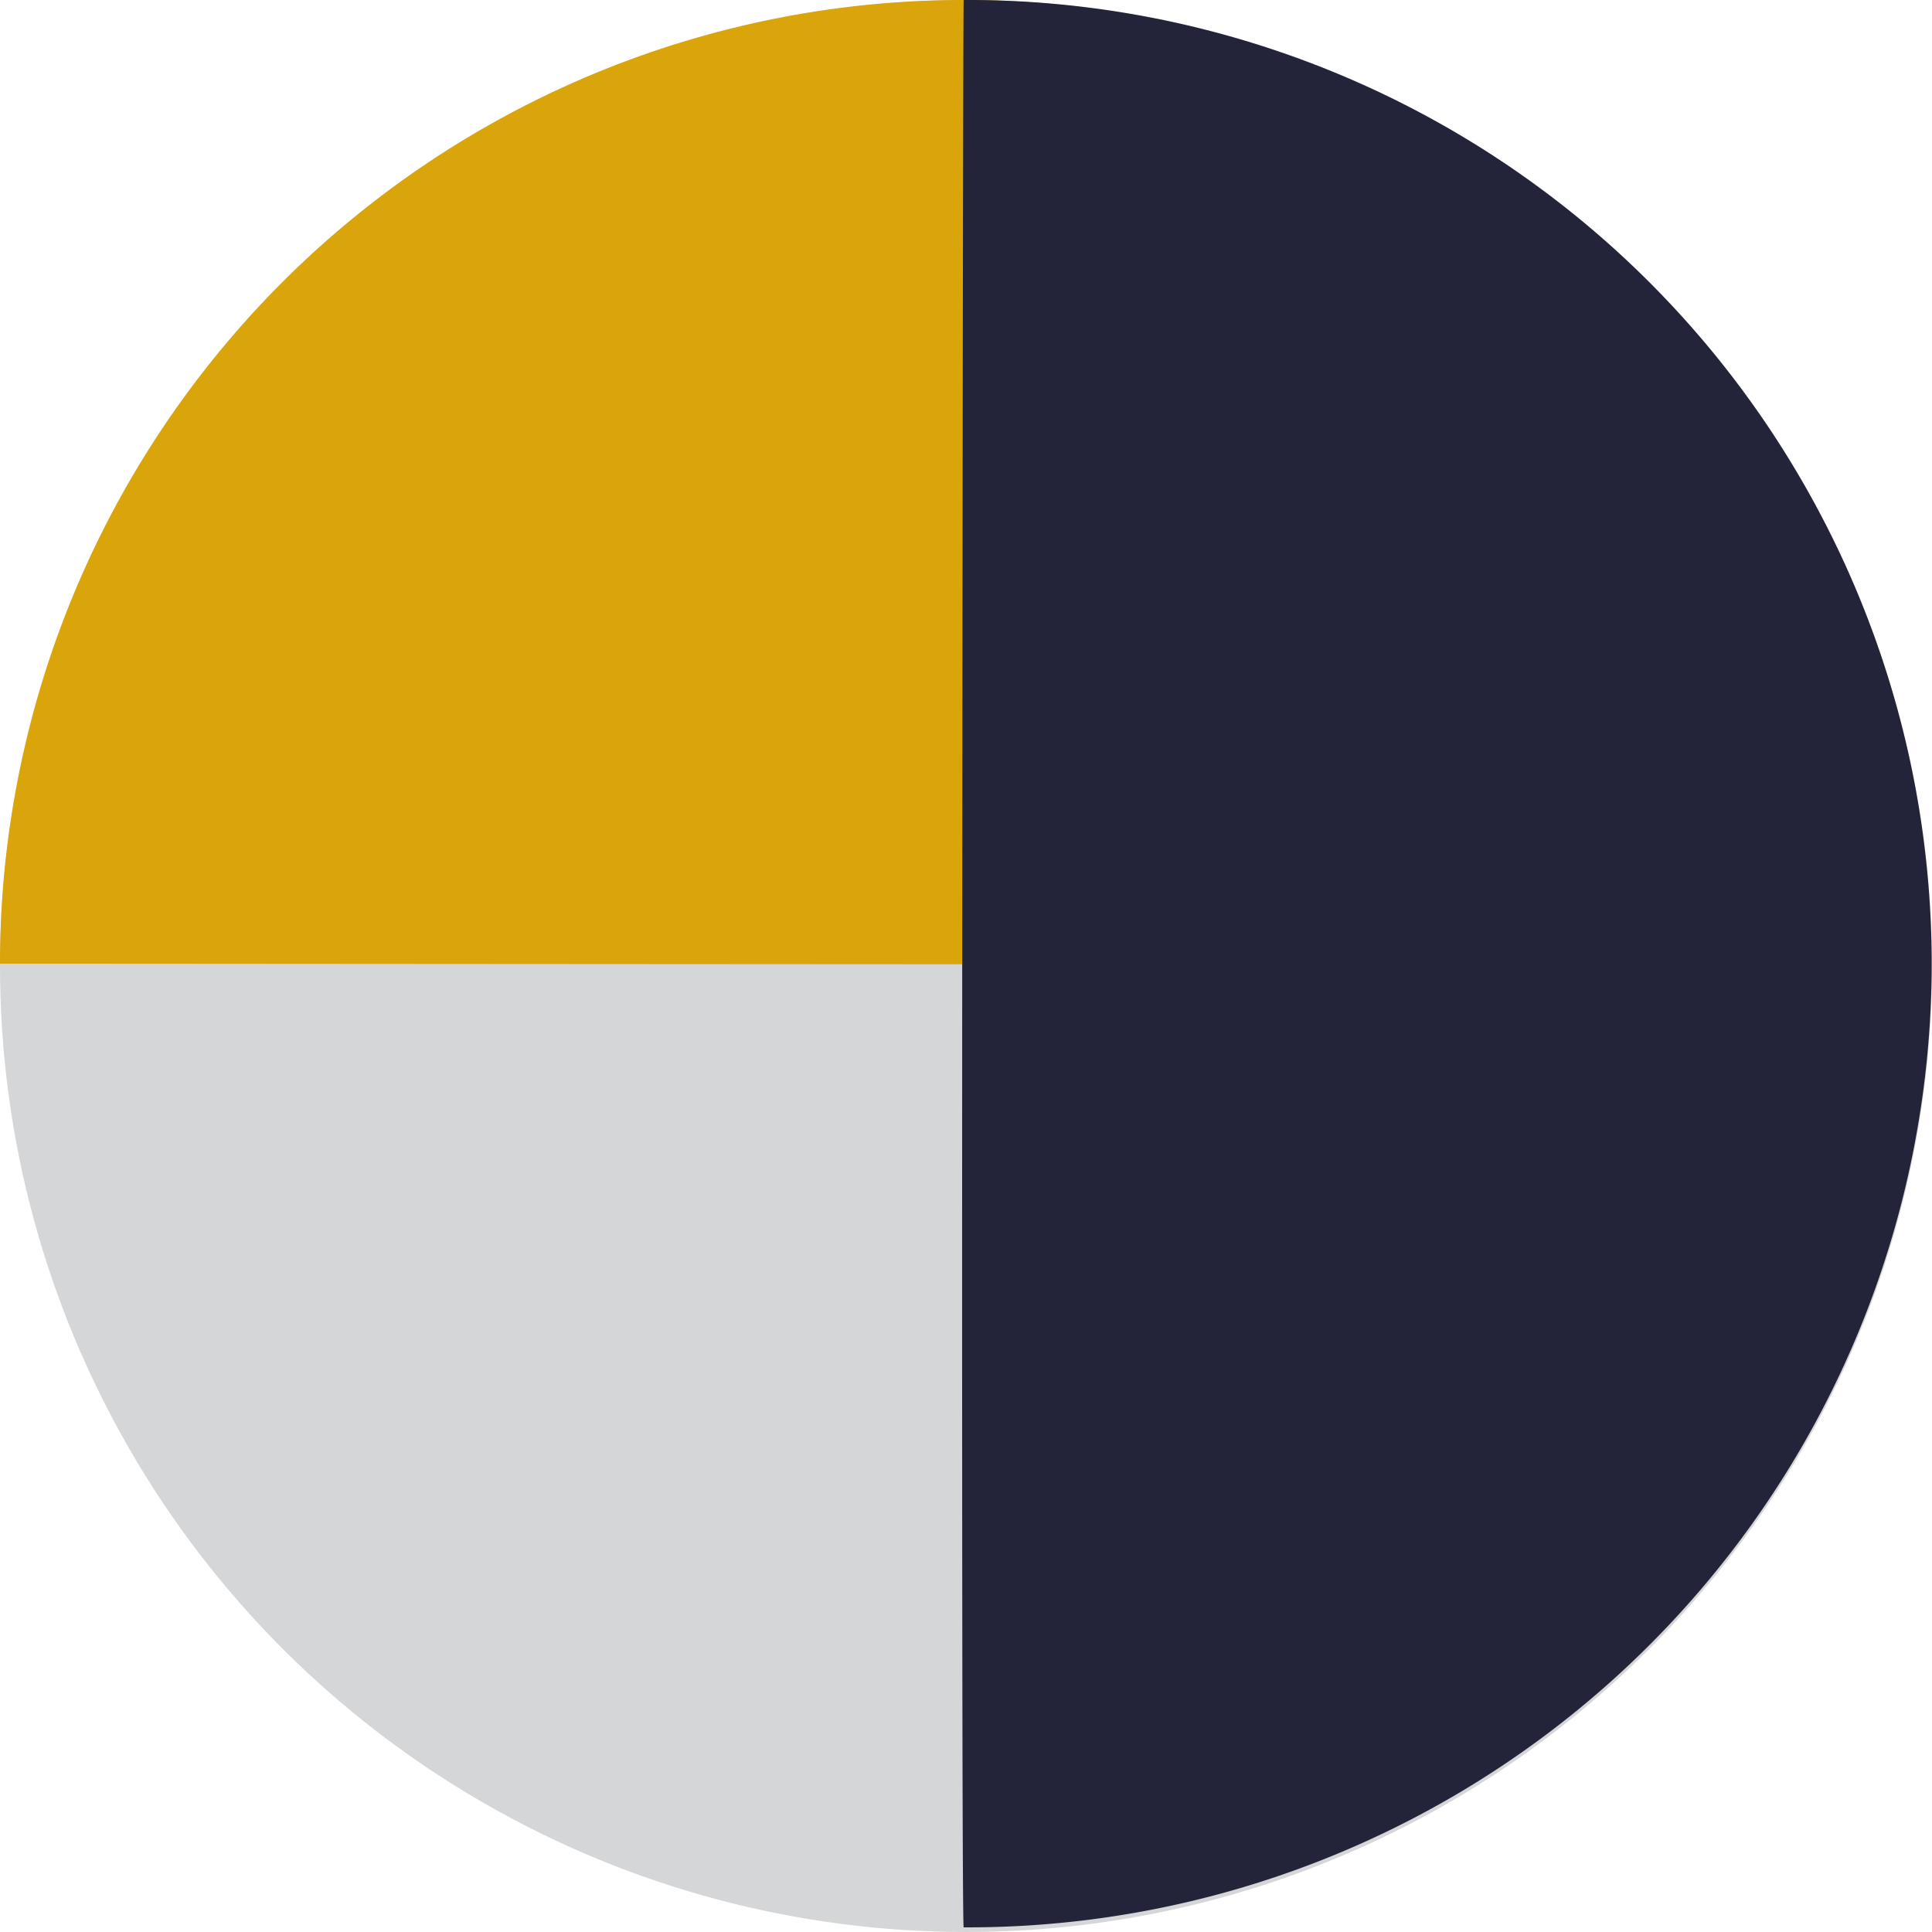 <svg xmlns="http://www.w3.org/2000/svg" width="100" height="100" viewBox="0 0 100 100">
  <g id="Group_1295" data-name="Group 1295" transform="translate(-1306 -5350)">
    <circle id="Ellipse_9" data-name="Ellipse 9" cx="50" cy="50" r="50" transform="translate(1306 5350)" fill="#d5d6d7"/>
    <path id="Path_1300" data-name="Path 1300" d="M49.879,0a49.879,49.879,0,0,1,49.88,49.88c-.129.091-99.7-.011-99.759,0A49.879,49.879,0,0,1,49.879,0Z" transform="translate(1306 5350)" fill="#daa40b"/>
    <path id="Path_1301" data-name="Path 1301" d="M38.518,0a49.88,49.88,0,1,1,0,99.759C38.366,99.346,38.471.1,38.518,0Z" transform="translate(1317.361 5350)" fill="#23243a"/>
  </g>
</svg>
